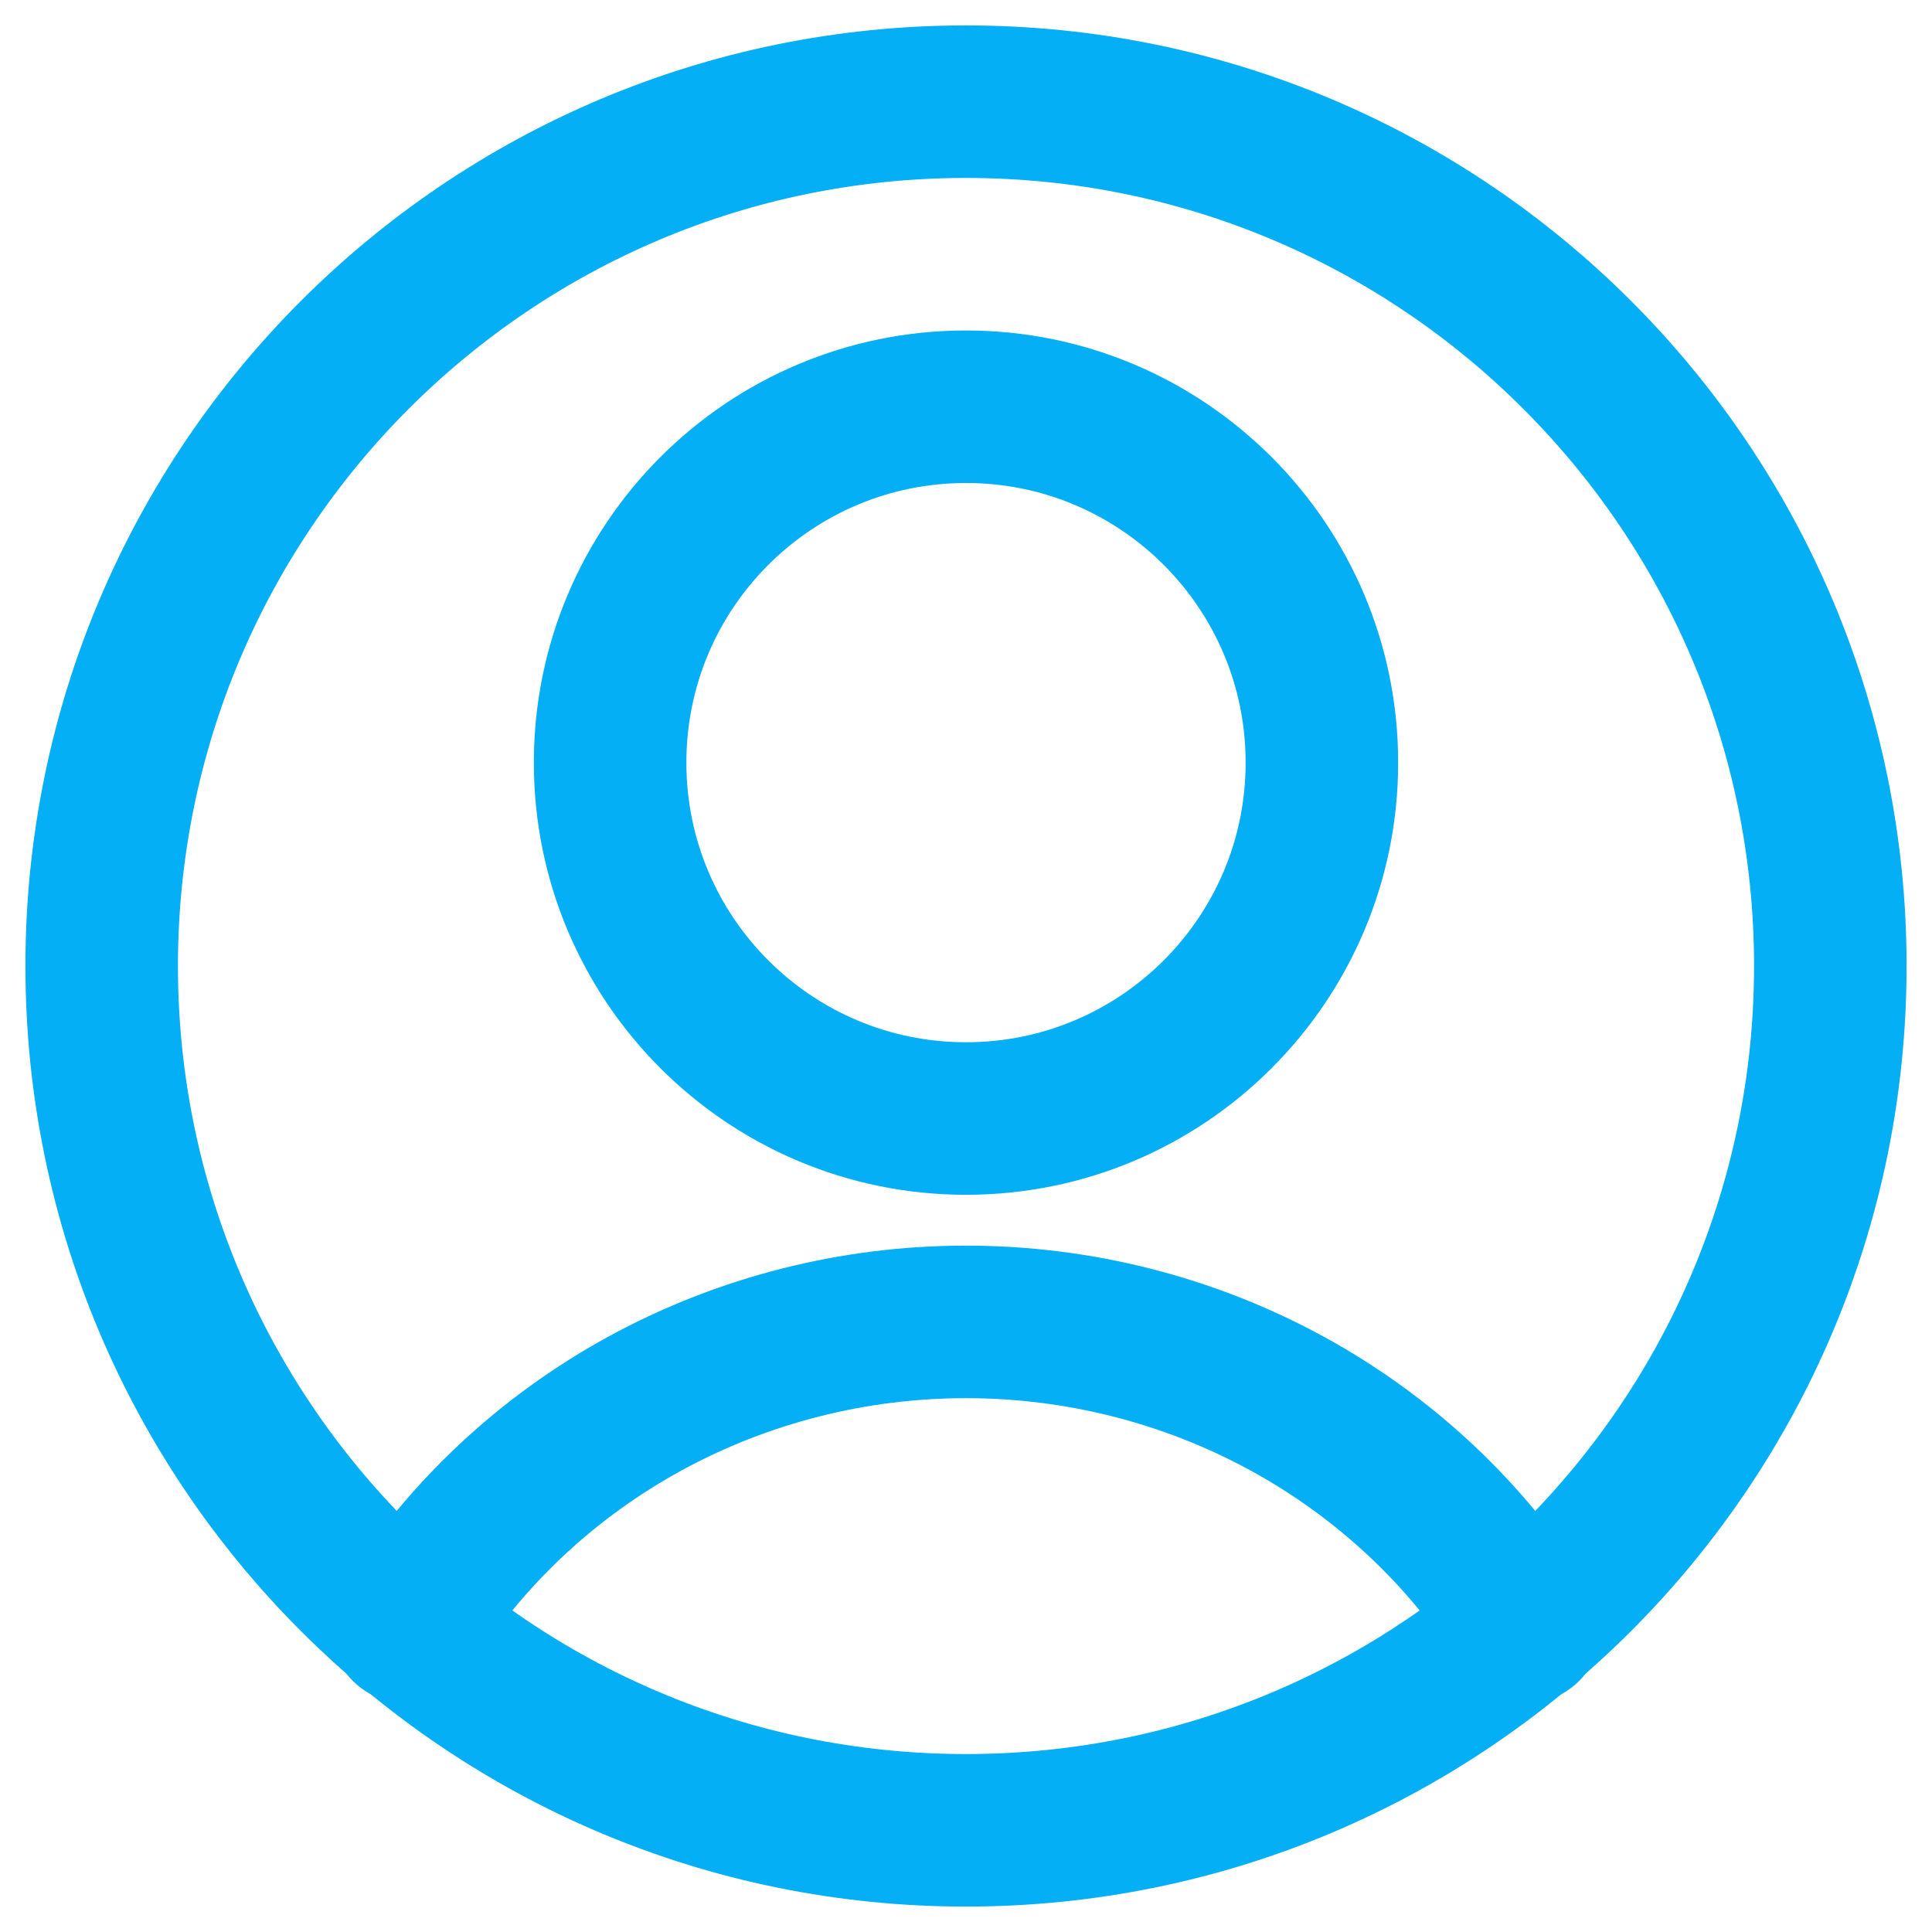 <svg width="19" height="19" viewBox="0 0 19 19" fill="none" xmlns="http://www.w3.org/2000/svg">
<path d="M9.5 11C11.433 11 13 9.433 13 7.5C13 5.567 11.433 4 9.5 4C7.567 4 6 5.567 6 7.5C6 9.433 7.567 11 9.5 11Z" stroke="#04AFF6" stroke-width="1.5" stroke-linecap="round" stroke-linejoin="round"/>
<path d="M4 16C4.575 15.084 5.383 14.327 6.346 13.801C7.309 13.276 8.395 13 9.5 13C10.605 13 11.691 13.276 12.654 13.801C13.617 14.327 14.425 15.084 15 16" stroke="#04AFF6" stroke-width="1.5" stroke-linecap="round" stroke-linejoin="round"/>
<path d="M9.5 18C14.194 18 18 14.194 18 9.5C18 4.806 14.194 1 9.5 1C4.806 1 1 4.806 1 9.5C1 14.194 4.806 18 9.5 18Z" stroke="#04AFF6" stroke-width="1.5" stroke-linecap="round" stroke-linejoin="round"/>
</svg>
